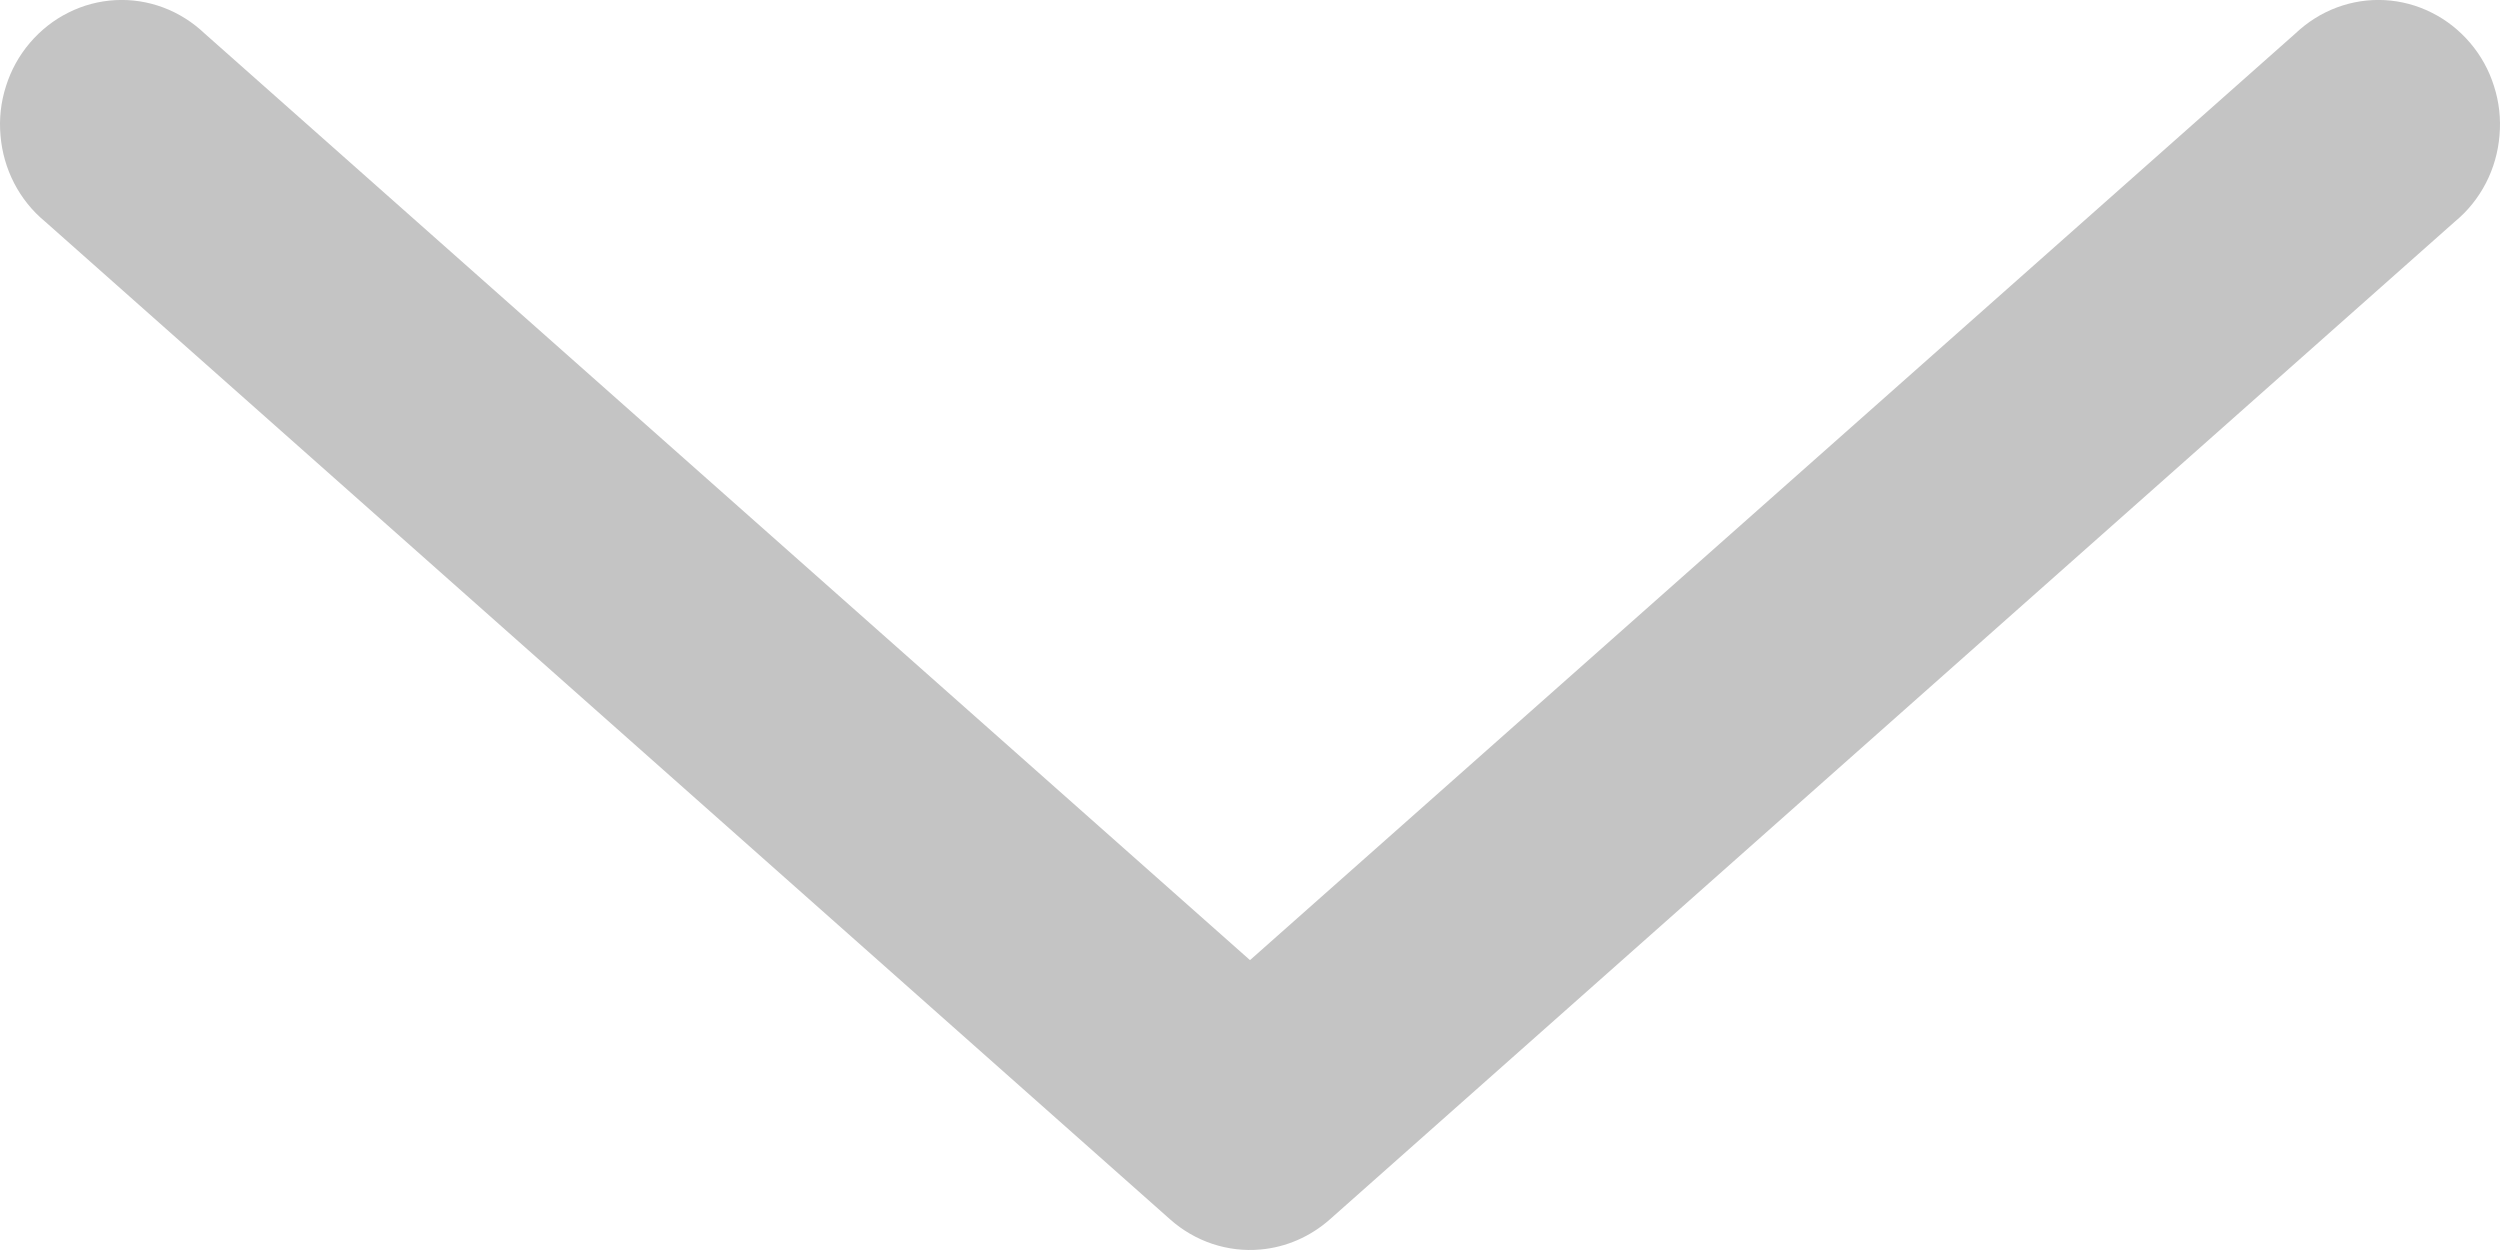 <svg width="20" height="10" viewBox="0 0 20 10" fill="none" xmlns="http://www.w3.org/2000/svg">
<path d="M10.084 9.996C10.289 9.978 10.483 9.893 10.639 9.755L19.64 1.772C19.742 1.688 19.826 1.583 19.887 1.465C19.948 1.347 19.985 1.217 19.996 1.084C20.008 0.95 19.993 0.816 19.952 0.689C19.912 0.561 19.847 0.444 19.761 0.343C19.675 0.242 19.57 0.159 19.453 0.101C19.336 0.042 19.208 0.008 19.078 0.001C18.947 -0.006 18.817 0.014 18.694 0.06C18.571 0.106 18.459 0.177 18.363 0.268L10 7.681L1.637 0.268C1.541 0.177 1.429 0.106 1.306 0.06C1.183 0.014 1.053 -0.006 0.923 0.001C0.792 0.008 0.664 0.042 0.547 0.101C0.43 0.159 0.325 0.242 0.239 0.343C0.153 0.444 0.088 0.561 0.048 0.689C0.007 0.816 -0.008 0.95 0.004 1.084C0.015 1.217 0.052 1.347 0.113 1.465C0.174 1.583 0.258 1.688 0.36 1.772L9.361 9.755C9.46 9.843 9.574 9.909 9.699 9.951C9.823 9.992 9.954 10.008 10.084 9.996Z" fill="#C4C4C4"/>
</svg>
